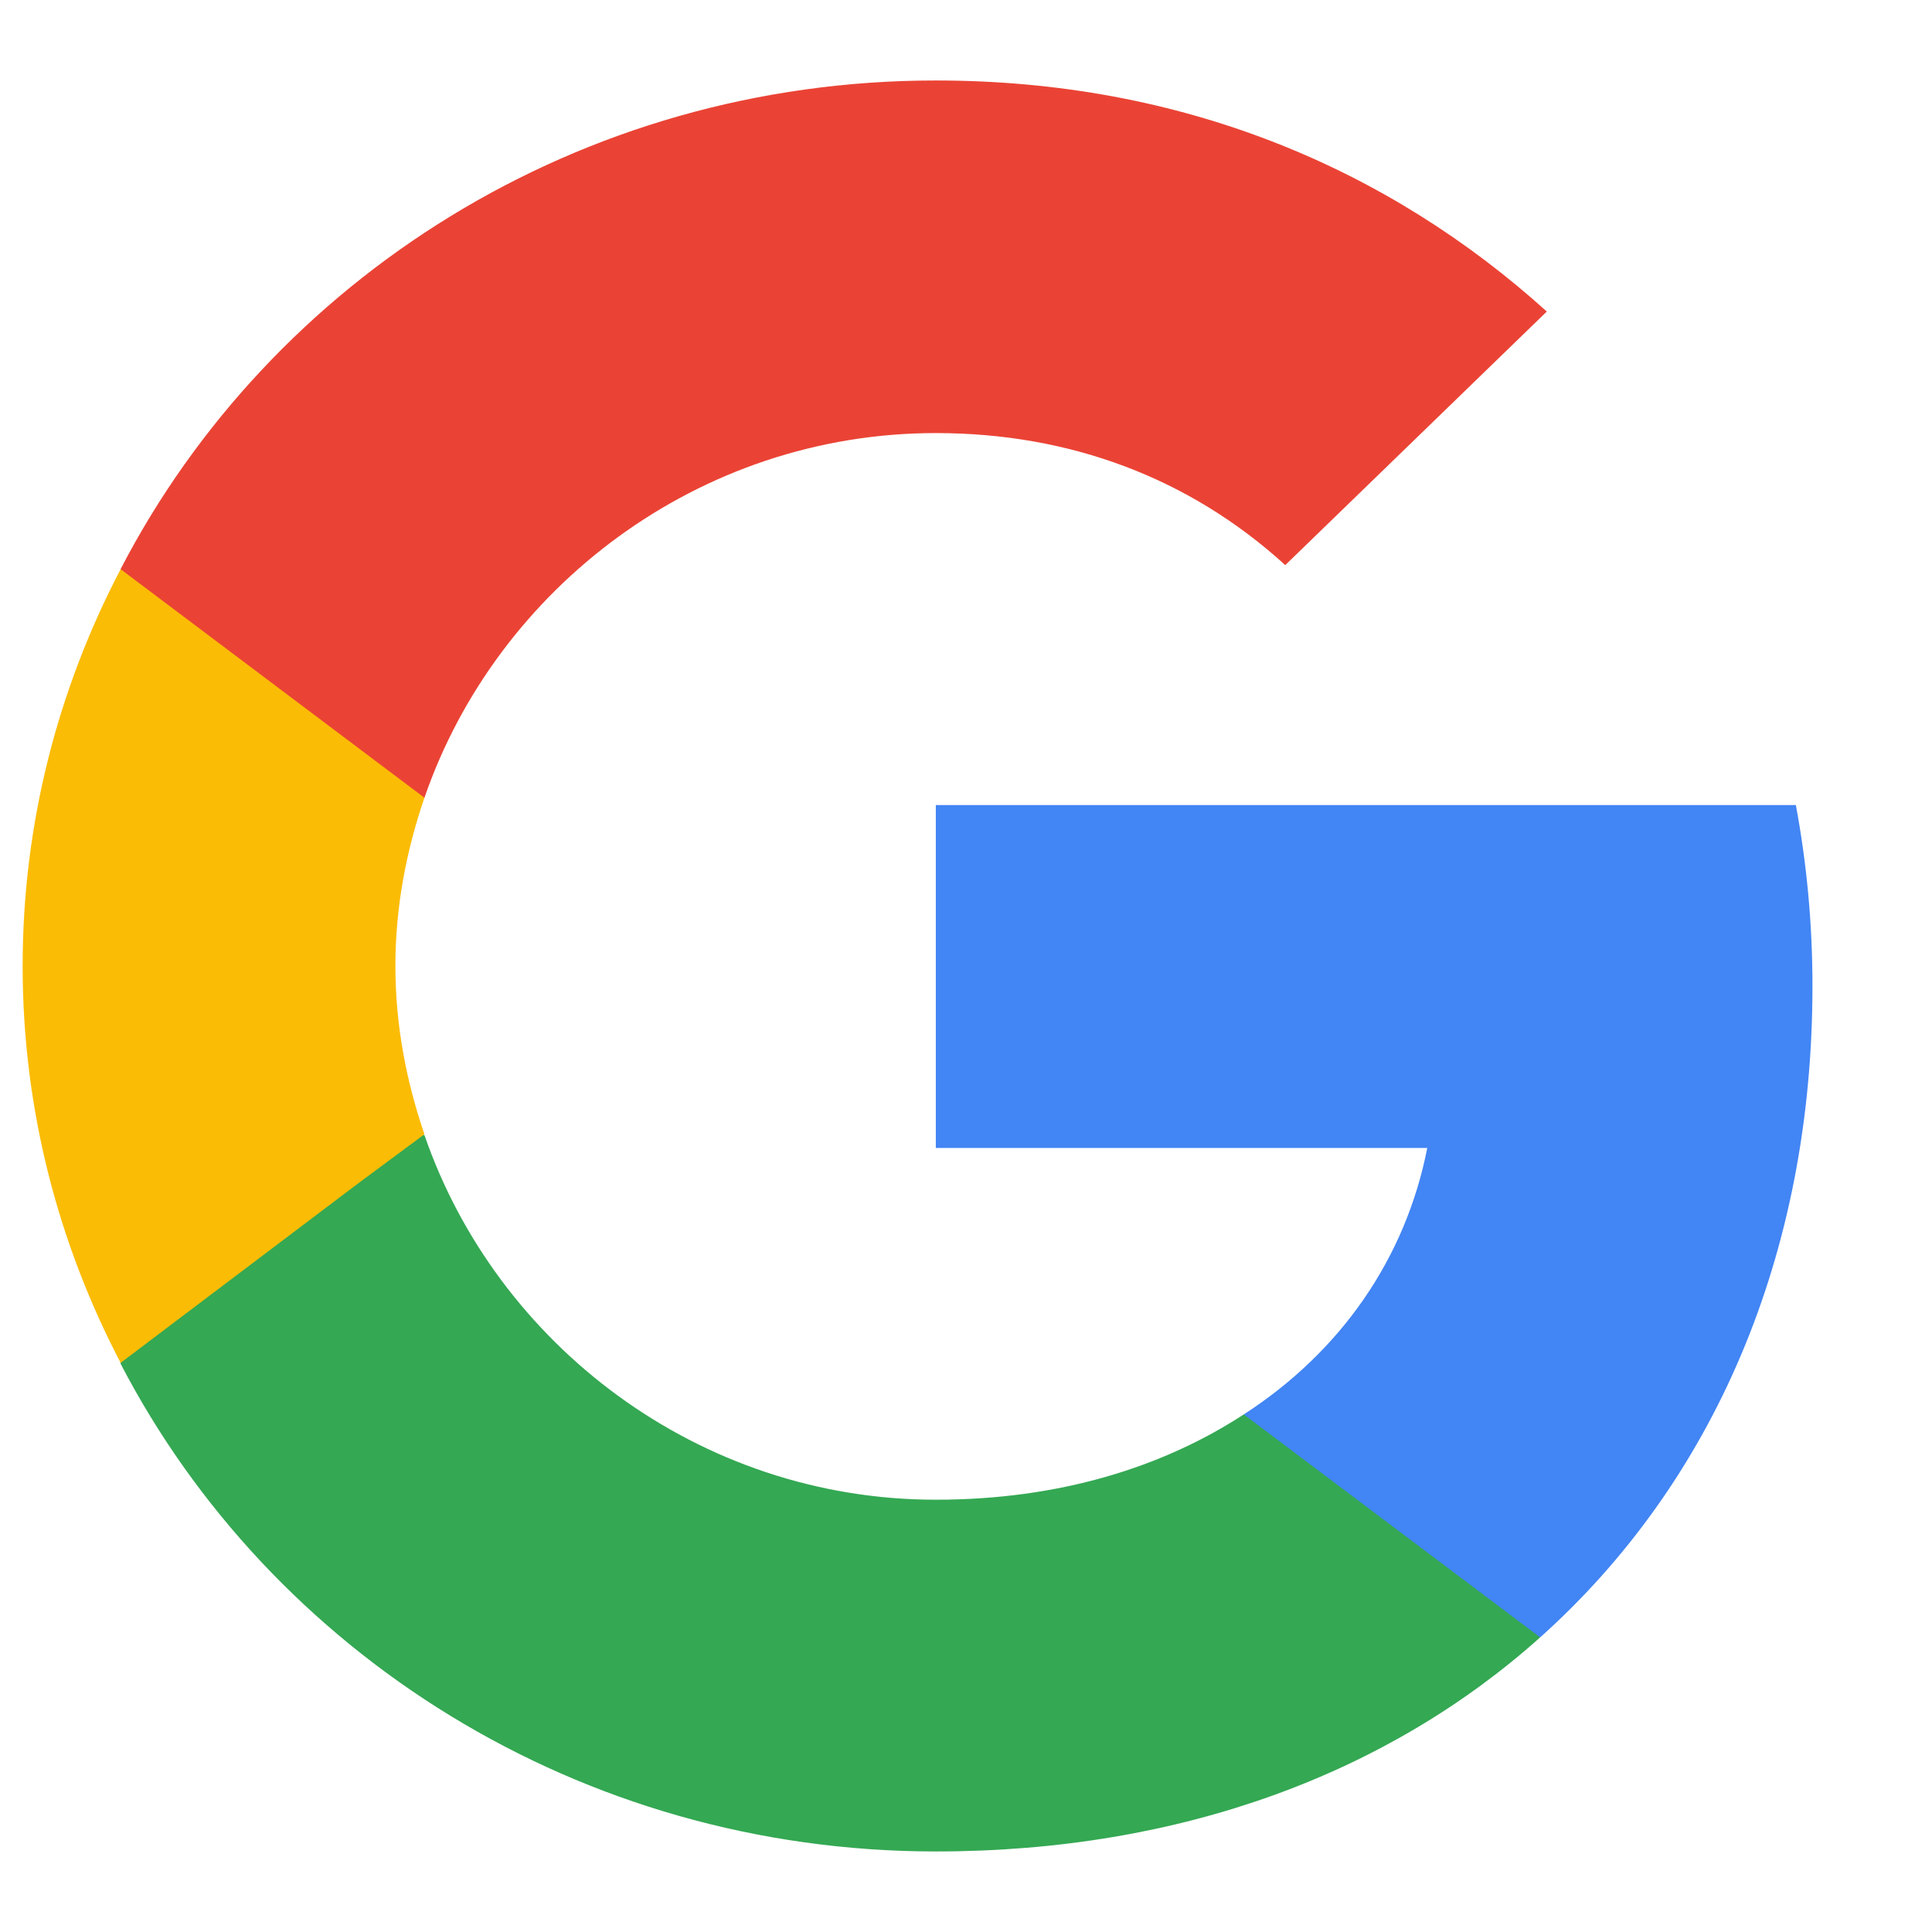 <svg width="32" height="32" viewBox="0 0 32 32" fill="none" xmlns="http://www.w3.org/2000/svg">
<path d="M30.02 16.334C30.02 15.293 29.924 14.293 29.745 13.334H15.5V19.014H23.64C23.282 20.84 22.21 22.387 20.601 23.427V27.12H25.51C28.37 24.56 30.02 20.8 30.02 16.334Z" fill="#4285F4"/>
<path d="M15.5 30.666C19.583 30.666 23.007 29.36 25.51 27.12L20.601 23.427C19.253 24.306 17.535 24.84 15.5 24.84C11.567 24.84 8.226 22.267 7.03 18.8H1.997V22.587C4.486 27.373 9.587 30.666 15.5 30.666Z" fill="#34A853"/>
<path d="M7.03 18.787C6.728 17.907 6.549 16.973 6.549 16C6.549 15.027 6.728 14.093 7.03 13.213V9.427H1.998C0.966 11.4 0.375 13.627 0.375 16C0.375 18.373 0.966 20.6 1.998 22.573L5.916 19.613L7.03 18.787Z" fill="#FBBC05"/>
<path d="M15.5 7.173C17.727 7.173 19.707 7.92 21.288 9.36L25.62 5.16C22.993 2.787 19.583 1.333 15.5 1.333C9.587 1.333 4.486 4.627 1.997 9.427L7.03 13.213C8.226 9.747 11.567 7.173 15.5 7.173Z" fill="#EA4335"/>
</svg>
